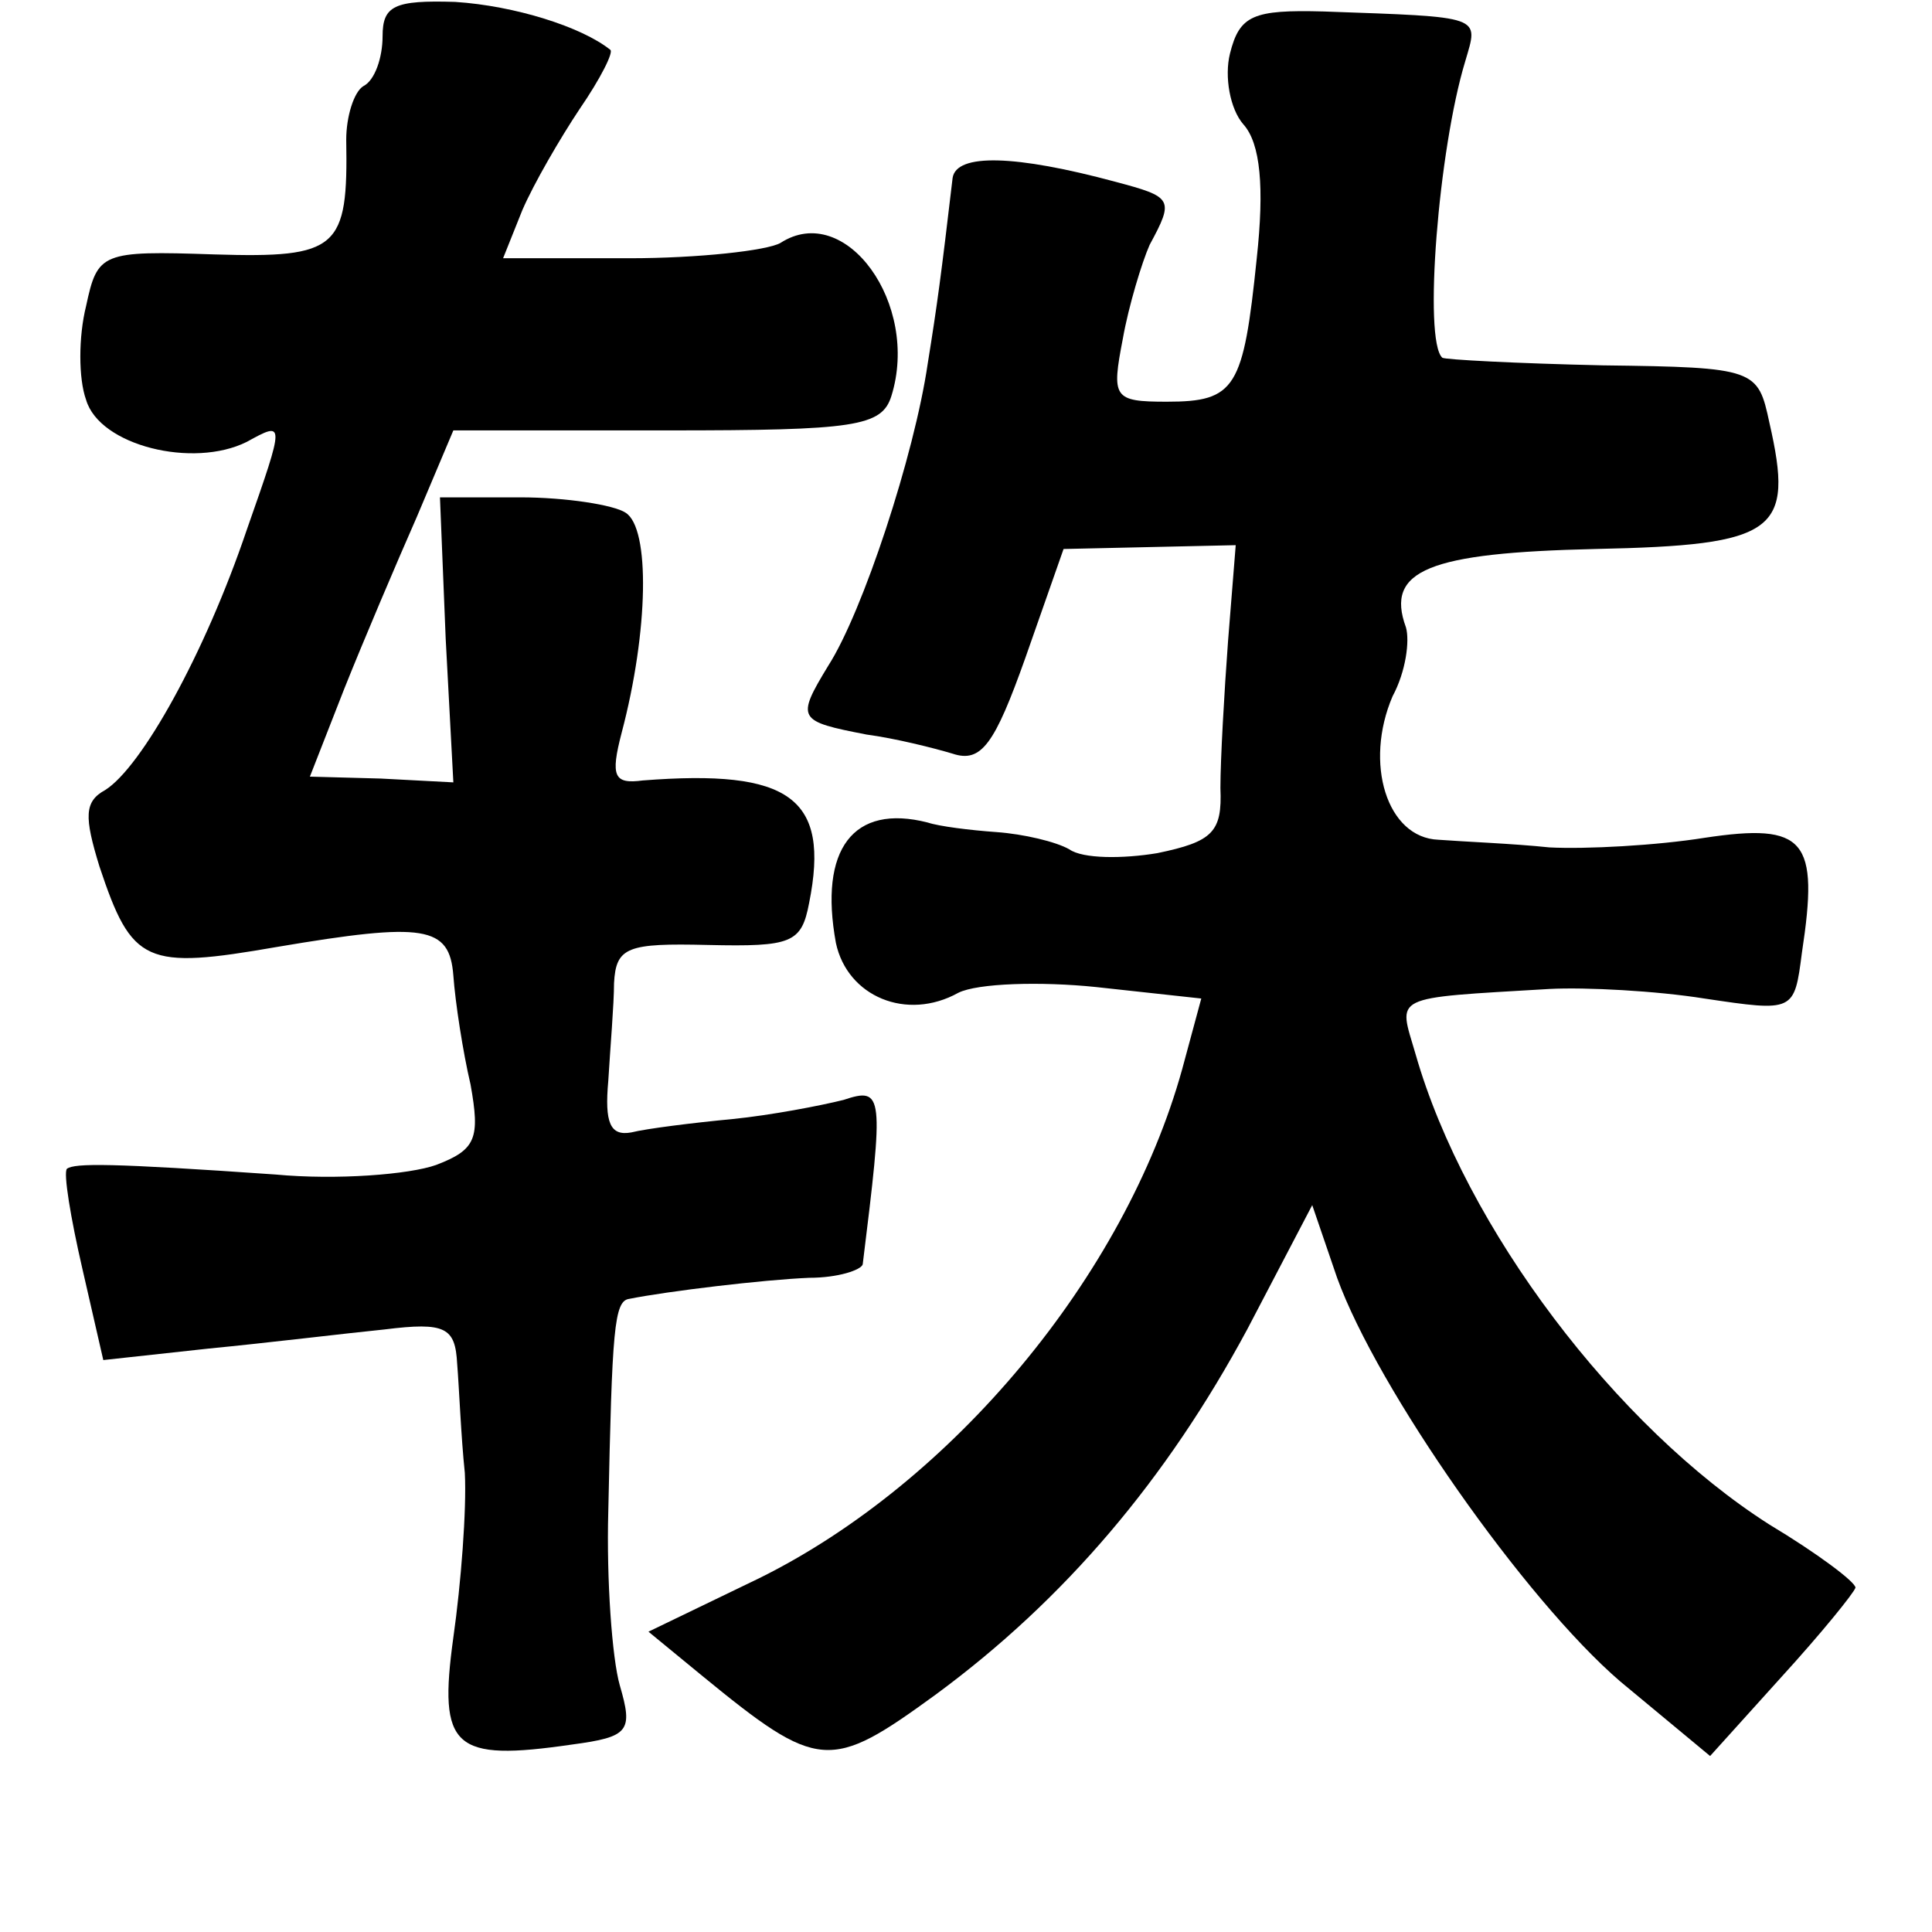 <?xml version="1.0" standalone="no"?>
<!DOCTYPE svg PUBLIC "-//W3C//DTD SVG 20010904//EN"
 "http://www.w3.org/TR/2001/REC-SVG-20010904/DTD/svg10.dtd">
<svg version="1.0" xmlns="http://www.w3.org/2000/svg"
 width="101pt" height="101pt" viewBox="0 0 101 101"
 preserveAspectRatio="xMidYMid meet">
<g transform="translate(0,101) scale(0.1,-0.1)"
fill="#000000" stroke="none">
<path d="M200 991 c0 -11 -4 -23 -10 -26 -5 -3 -9 -16 -9 -28 1 -57 -4 -62
-69 -60 -59 2 -61 1 -67 -27 -4 -16 -4 -38 0 -49 7 -24 56 -36 84 -22 20 11
20 11 0 -46 -22 -65 -55 -124 -74 -136 -11 -6 -11 -14 -3 -40 17 -51 24 -54
93 -42 77 13 90 11 92 -15 1 -14 5 -40 9 -57 5 -28 3 -34 -18 -42 -14 -5 -52
-8 -84 -5 -86 6 -105 6 -109 3 -2 -2 2 -26 8 -52 l11 -48 55 6 c31 3 72 8 92
10 32 4 37 1 38 -18 1 -12 2 -38 4 -57 1 -19 -2 -58 -6 -86 -8 -58 0 -65 62
-56 30 4 32 7 25 31 -4 14 -7 55 -6 91 2 95 3 110 11 111 20 4 70 10 94 11 15
0 27 4 28 7 11 89 11 93 -10 86 -12 -3 -38 -8 -58 -10 -21 -2 -45 -5 -53 -7
-11 -2 -14 5 -12 27 1 17 3 40 3 51 1 19 7 21 49 20 44 -1 49 1 53 22 11 55
-10 70 -87 64 -15 -2 -17 2 -11 25 14 53 15 107 2 115 -6 4 -31 8 -55 8 l-42
0 3 -74 4 -75 -38 2 -37 1 18 46 c10 25 27 65 38 90 l19 45 112 0 c98 0 112 2
117 18 15 48 -24 102 -58 80 -7 -4 -43 -8 -79 -8 l-66 0 10 25 c6 14 20 38 30
53 11 16 18 30 16 31 -15 12 -50 23 -81 25 -32 1 -38 -2 -38 -18z"/>
<path d="M643 982 c-3 -12 0 -29 7 -37 9 -10 11 -33 7 -70 -7 -68 -11 -75 -47
-75 -28 0 -29 2 -23 33 3 17 10 40 14 49 13 24 12 25 -18 33 -52 14 -83 15
-85 2 -6 -51 -8 -66 -13 -97 -7 -48 -34 -130 -52 -158 -17 -28 -16 -29 20 -36
15 -2 35 -7 45 -10 15 -5 22 5 38 50 l20 57 45 1 45 1 -4 -50 c-2 -27 -4 -62
-4 -77 1 -23 -4 -28 -33 -34 -18 -3 -39 -3 -46 2 -7 4 -24 8 -38 9 -14 1 -30
3 -36 5 -39 10 -57 -14 -48 -63 6 -28 37 -41 64 -26 10 5 43 6 72 3 l55 -6
-10 -37 c-30 -108 -120 -216 -221 -266 l-58 -28 28 -23 c61 -50 67 -50 122
-10 68 50 121 113 163 191 l34 65 13 -38 c21 -58 98 -168 148 -211 l47 -39 37
41 c21 23 38 44 39 47 0 3 -20 18 -45 33 -80 51 -159 155 -185 246 -9 31 -14
29 70 34 19 1 56 -1 81 -5 47 -7 47 -7 51 24 9 59 2 68 -51 60 -25 -4 -62 -6
-81 -5 -19 2 -45 3 -58 4 -27 1 -39 40 -24 75 7 13 9 29 7 36 -11 30 12 39 99
41 95 2 104 9 91 66 -6 28 -7 29 -87 30 -45 1 -83 3 -84 4 -10 9 -2 109 12
155 7 24 10 23 -74 26 -37 1 -44 -2 -49 -22z"/>
</g>
</svg>
